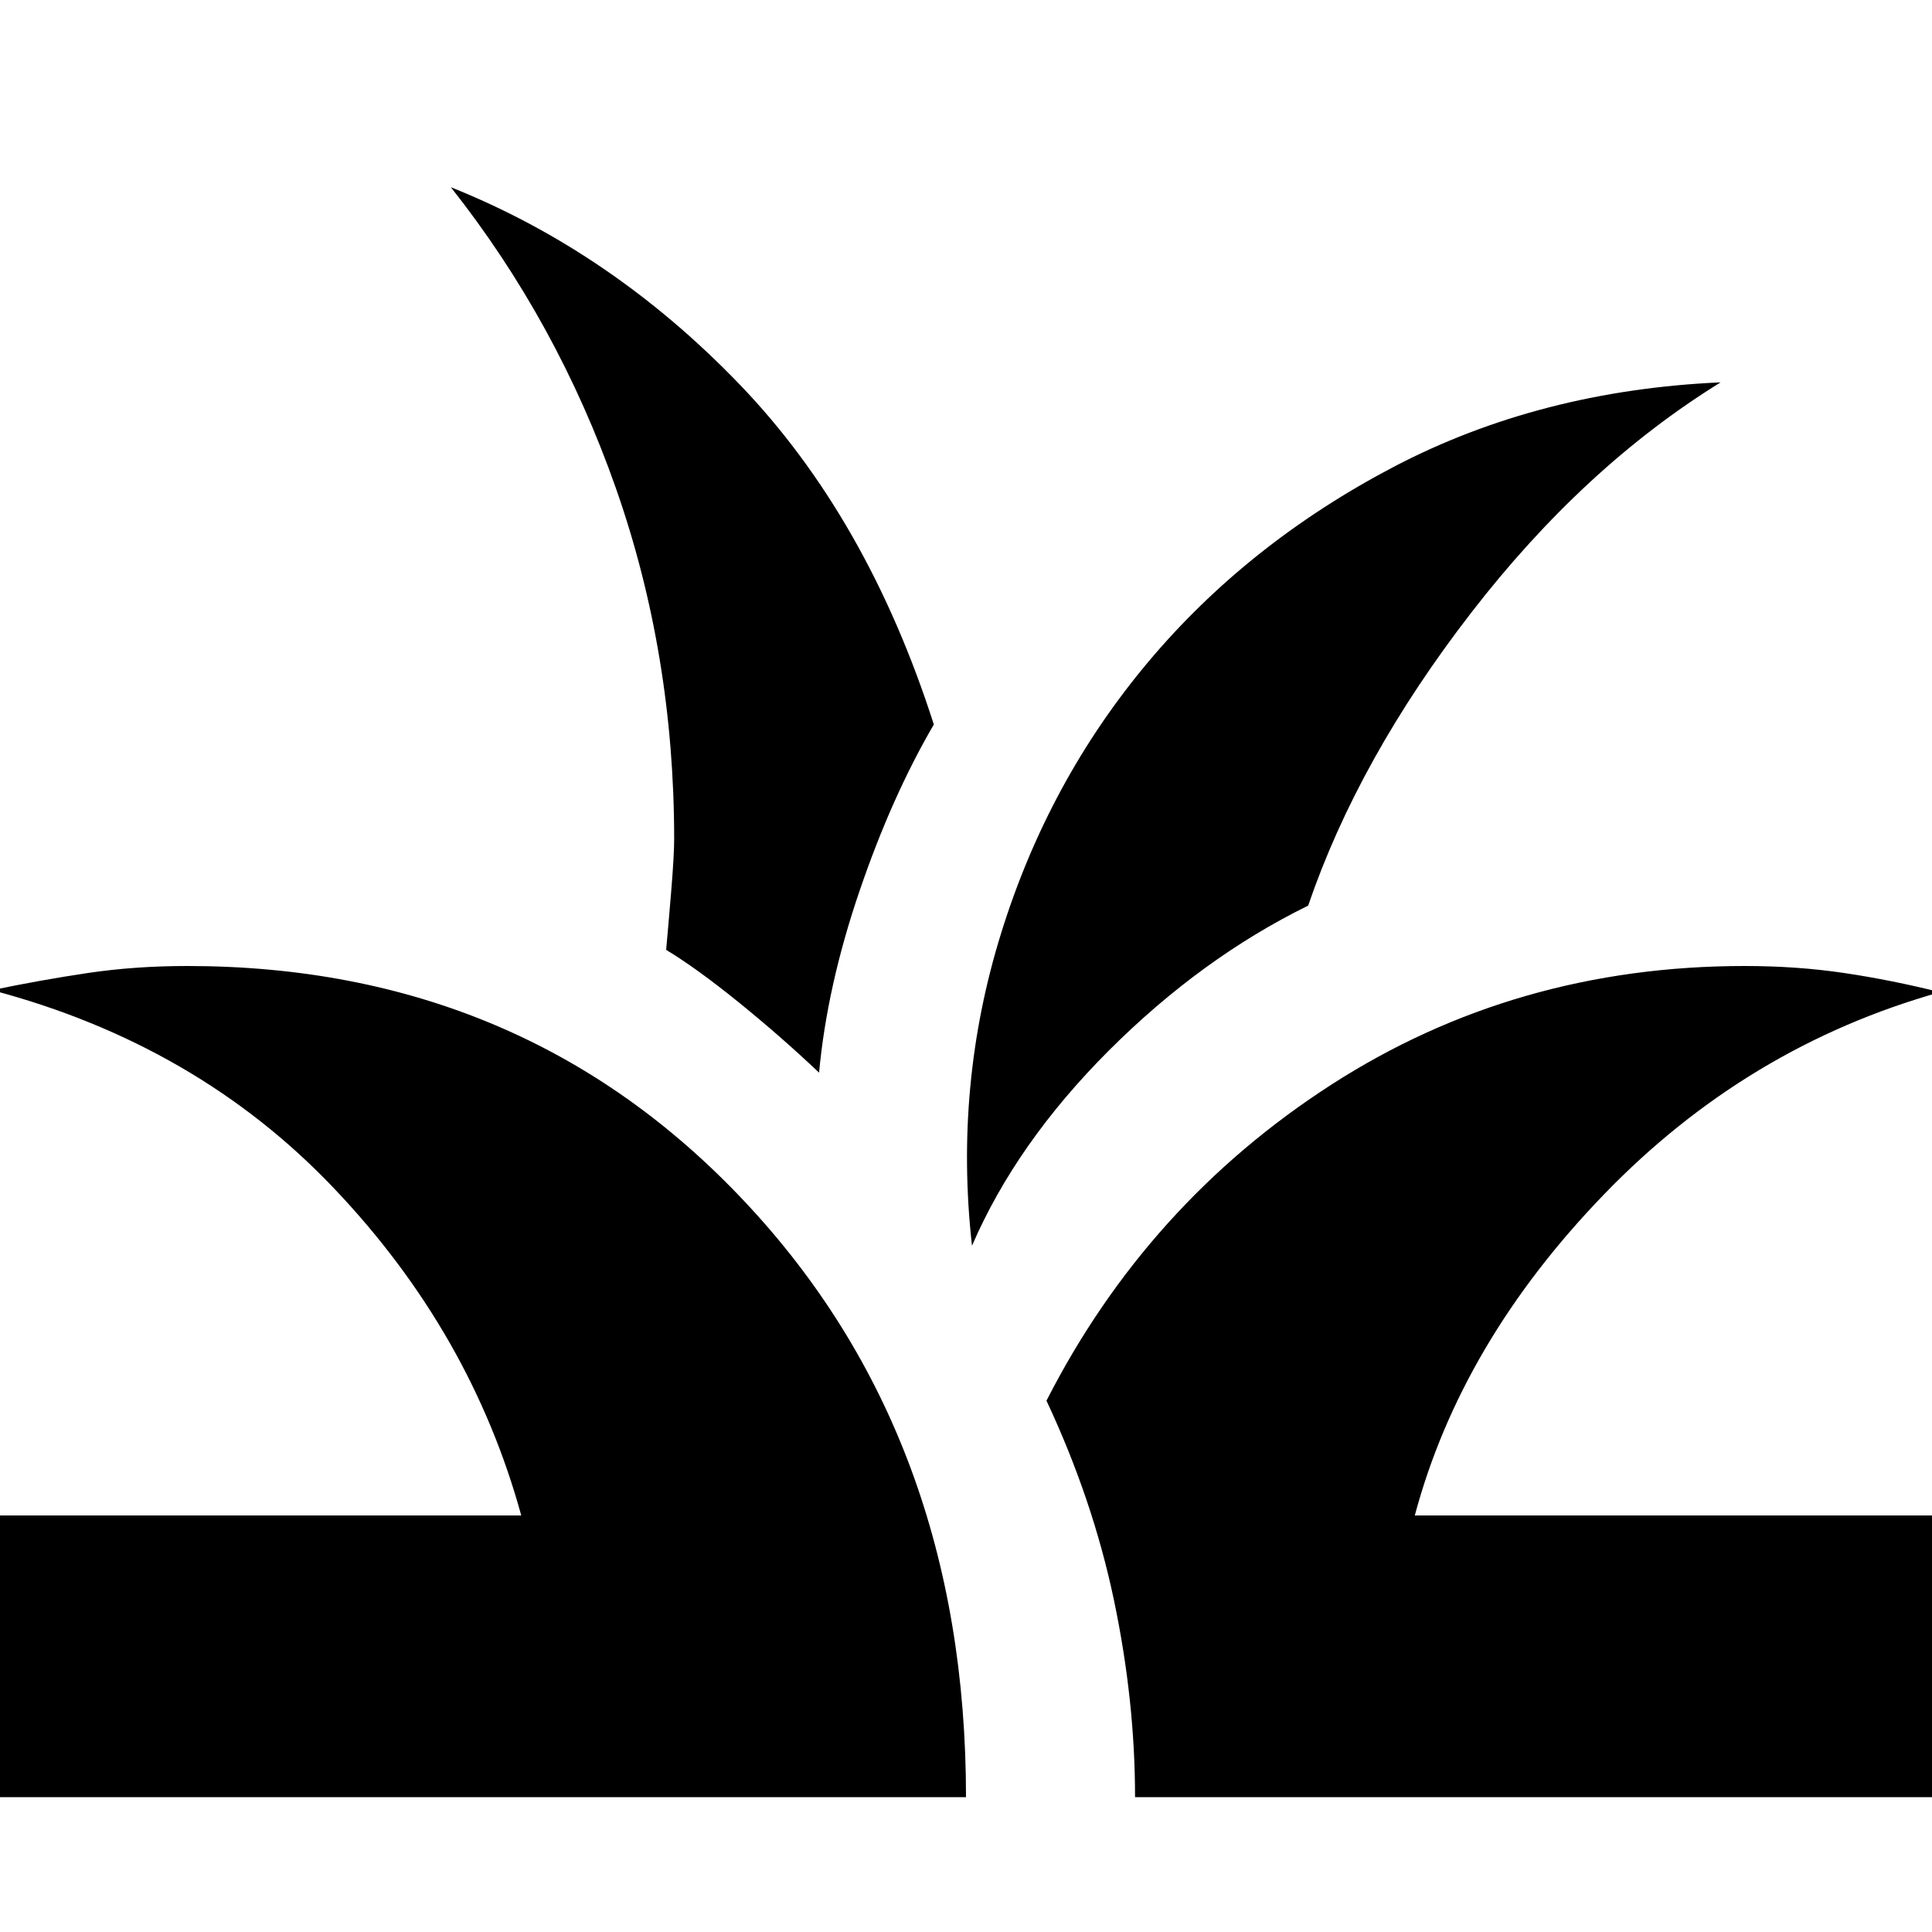 <svg xmlns="http://www.w3.org/2000/svg" height="20" width="20"><path d="M-0.083 18.604V15.688H5.396Q4.875 13.792 3.458 12.302Q2.042 10.812 -0.083 10.25Q0.417 10.146 0.906 10.073Q1.396 10 1.938 10Q5.417 10 7.708 12.438Q10 14.875 10 18.604ZM11.75 18.604Q11.75 17.604 11.531 16.562Q11.312 15.521 10.833 14.5Q11.875 12.458 13.781 11.229Q15.688 10 18.062 10Q18.604 10 19.094 10.073Q19.583 10.146 20.083 10.271Q18.083 10.833 16.604 12.365Q15.125 13.896 14.646 15.688H20.083V18.604ZM10.062 12.896Q9.875 11.229 10.365 9.656Q10.854 8.083 11.885 6.854Q12.917 5.625 14.427 4.833Q15.938 4.042 17.812 3.958Q16.396 4.833 15.229 6.344Q14.062 7.854 13.542 9.375Q12.438 9.917 11.479 10.875Q10.521 11.833 10.062 12.896ZM8.479 11.104Q8.083 10.729 7.646 10.375Q7.208 10.021 6.896 9.833Q6.917 9.604 6.948 9.229Q6.979 8.854 6.979 8.688Q6.979 6.771 6.375 5.052Q5.771 3.333 4.667 1.938Q6.333 2.604 7.656 3.979Q8.979 5.354 9.667 7.5Q9.229 8.25 8.896 9.229Q8.562 10.208 8.479 11.104Z"/></svg>